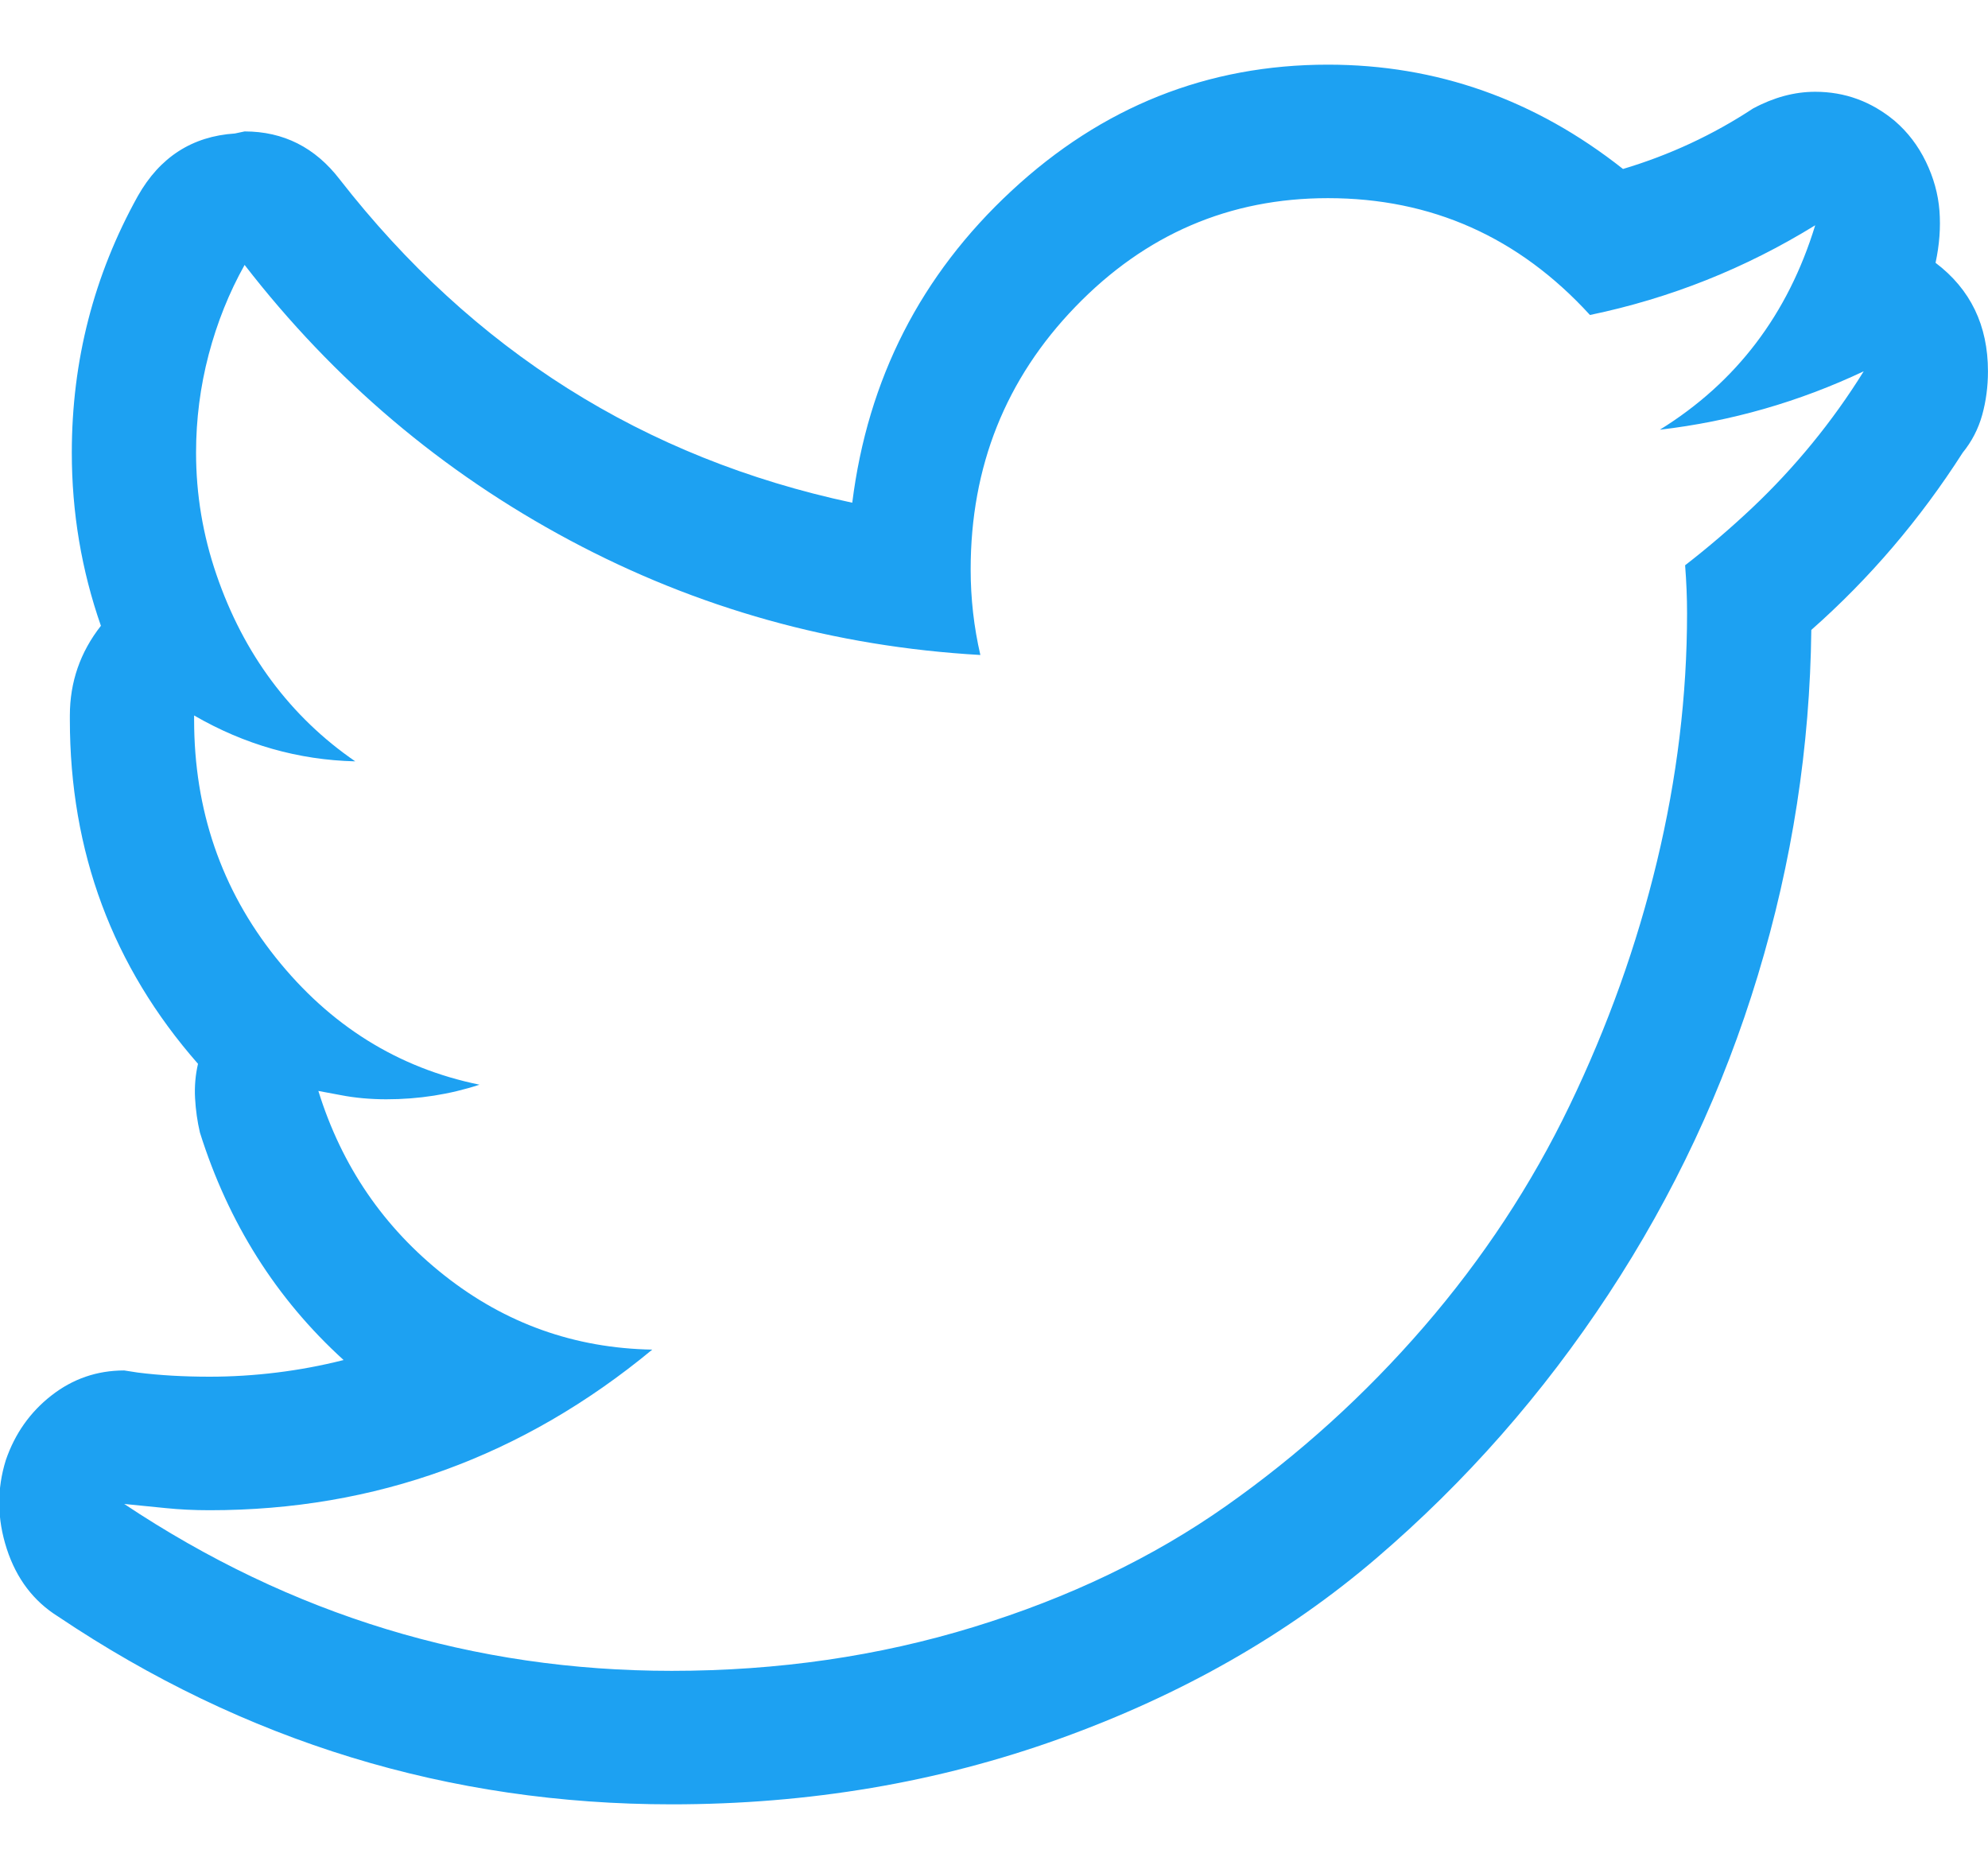 <svg width="50" height="47" viewBox="0 0 50 47" fill="none" xmlns="http://www.w3.org/2000/svg">
<g id="simple-line-icons:social-twitter" clip-path="url(#clip0_7_14)">
<path id="Vector" d="M33.398 4.983C36.002 4.983 38.199 5.962 39.989 7.921C42.008 7.501 43.896 6.749 45.654 5.665C44.97 7.903 43.668 9.617 41.747 10.806C43.538 10.596 45.247 10.106 46.874 9.337C46.484 9.966 46.052 10.57 45.58 11.147C45.108 11.724 44.604 12.266 44.067 12.773C43.529 13.28 42.968 13.761 42.382 14.215C42.415 14.635 42.431 15.037 42.431 15.422C42.431 17.485 42.179 19.566 41.674 21.664C41.169 23.762 40.437 25.808 39.477 27.801C38.517 29.795 37.296 31.648 35.815 33.362C34.334 35.075 32.673 36.579 30.834 37.873C28.995 39.167 26.879 40.181 24.487 40.915C22.094 41.65 19.563 42.017 16.894 42.017C11.913 42.017 7.323 40.618 3.124 37.82C3.482 37.855 3.832 37.89 4.174 37.925C4.516 37.96 4.882 37.978 5.273 37.978C9.439 37.978 13.15 36.631 16.405 33.939C14.452 33.904 12.711 33.283 11.181 32.076C9.651 30.87 8.593 29.323 8.007 27.434C8.202 27.469 8.39 27.504 8.569 27.539C8.748 27.574 8.935 27.6 9.13 27.618C9.325 27.635 9.521 27.644 9.716 27.644C10.53 27.644 11.311 27.522 12.06 27.277C10.009 26.857 8.3 25.791 6.933 24.077C5.566 22.363 4.882 20.37 4.882 18.097V17.992C6.152 18.727 7.503 19.111 8.935 19.146C8.121 18.587 7.421 17.913 6.835 17.127C6.249 16.34 5.785 15.448 5.444 14.451C5.102 13.455 4.931 12.432 4.931 11.383C4.931 10.543 5.037 9.722 5.248 8.917C5.46 8.113 5.761 7.361 6.152 6.662C8.398 9.564 11.124 11.872 14.33 13.586C17.537 15.3 20.979 16.261 24.657 16.471C24.495 15.772 24.413 15.055 24.413 14.32C24.413 11.732 25.292 9.529 27.05 7.711C28.808 5.892 30.924 4.983 33.398 4.983ZM33.398 1.626C30.37 1.626 27.717 2.684 25.439 4.8C23.16 6.915 21.825 9.529 21.435 12.642C16.194 11.523 11.897 8.812 8.544 4.511C7.926 3.707 7.128 3.305 6.152 3.305L5.907 3.357C4.833 3.427 4.019 3.952 3.466 4.931C2.359 6.924 1.806 9.075 1.806 11.383C1.806 12.886 2.05 14.338 2.538 15.737C2.017 16.401 1.757 17.153 1.757 17.992V18.097C1.757 21.419 2.831 24.304 4.98 26.752C4.915 27.032 4.89 27.32 4.906 27.618C4.923 27.915 4.963 28.203 5.029 28.483C5.745 30.756 6.949 32.662 8.642 34.201C8.088 34.341 7.527 34.446 6.957 34.516C6.388 34.586 5.826 34.62 5.273 34.62C4.622 34.62 4.019 34.586 3.466 34.516L3.124 34.463C2.441 34.463 1.83 34.673 1.293 35.093C0.756 35.512 0.374 36.054 0.146 36.719C-0.082 37.453 -0.074 38.196 0.17 38.948C0.414 39.7 0.846 40.268 1.464 40.653C6.152 43.8 11.295 45.374 16.894 45.374C20.344 45.374 23.599 44.823 26.659 43.721C29.719 42.62 32.372 41.108 34.618 39.184C36.864 37.261 38.809 35.049 40.453 32.548C42.097 30.048 43.35 27.373 44.213 24.523C45.076 21.673 45.523 18.779 45.556 15.841C47.021 14.548 48.29 13.061 49.364 11.383C49.592 11.103 49.755 10.788 49.853 10.439C49.95 10.089 49.999 9.722 49.999 9.337C49.999 8.183 49.56 7.274 48.681 6.609C48.779 6.155 48.811 5.718 48.779 5.298C48.746 4.878 48.632 4.467 48.437 4.065C48.242 3.663 47.981 3.322 47.656 3.042C47.07 2.553 46.402 2.308 45.654 2.308C45.523 2.308 45.393 2.317 45.263 2.334C45.133 2.352 45.002 2.378 44.872 2.413C44.742 2.448 44.612 2.492 44.482 2.544C44.352 2.597 44.221 2.658 44.091 2.728C43.082 3.392 41.992 3.899 40.82 4.249C38.606 2.5 36.132 1.626 33.398 1.626Z" fill="#1DA1F2"/>
</g>
<defs>
<clipPath id="clip0_7_14">
<rect width="50" height="47" fill="white"/>
</clipPath>
</defs>
</svg>
